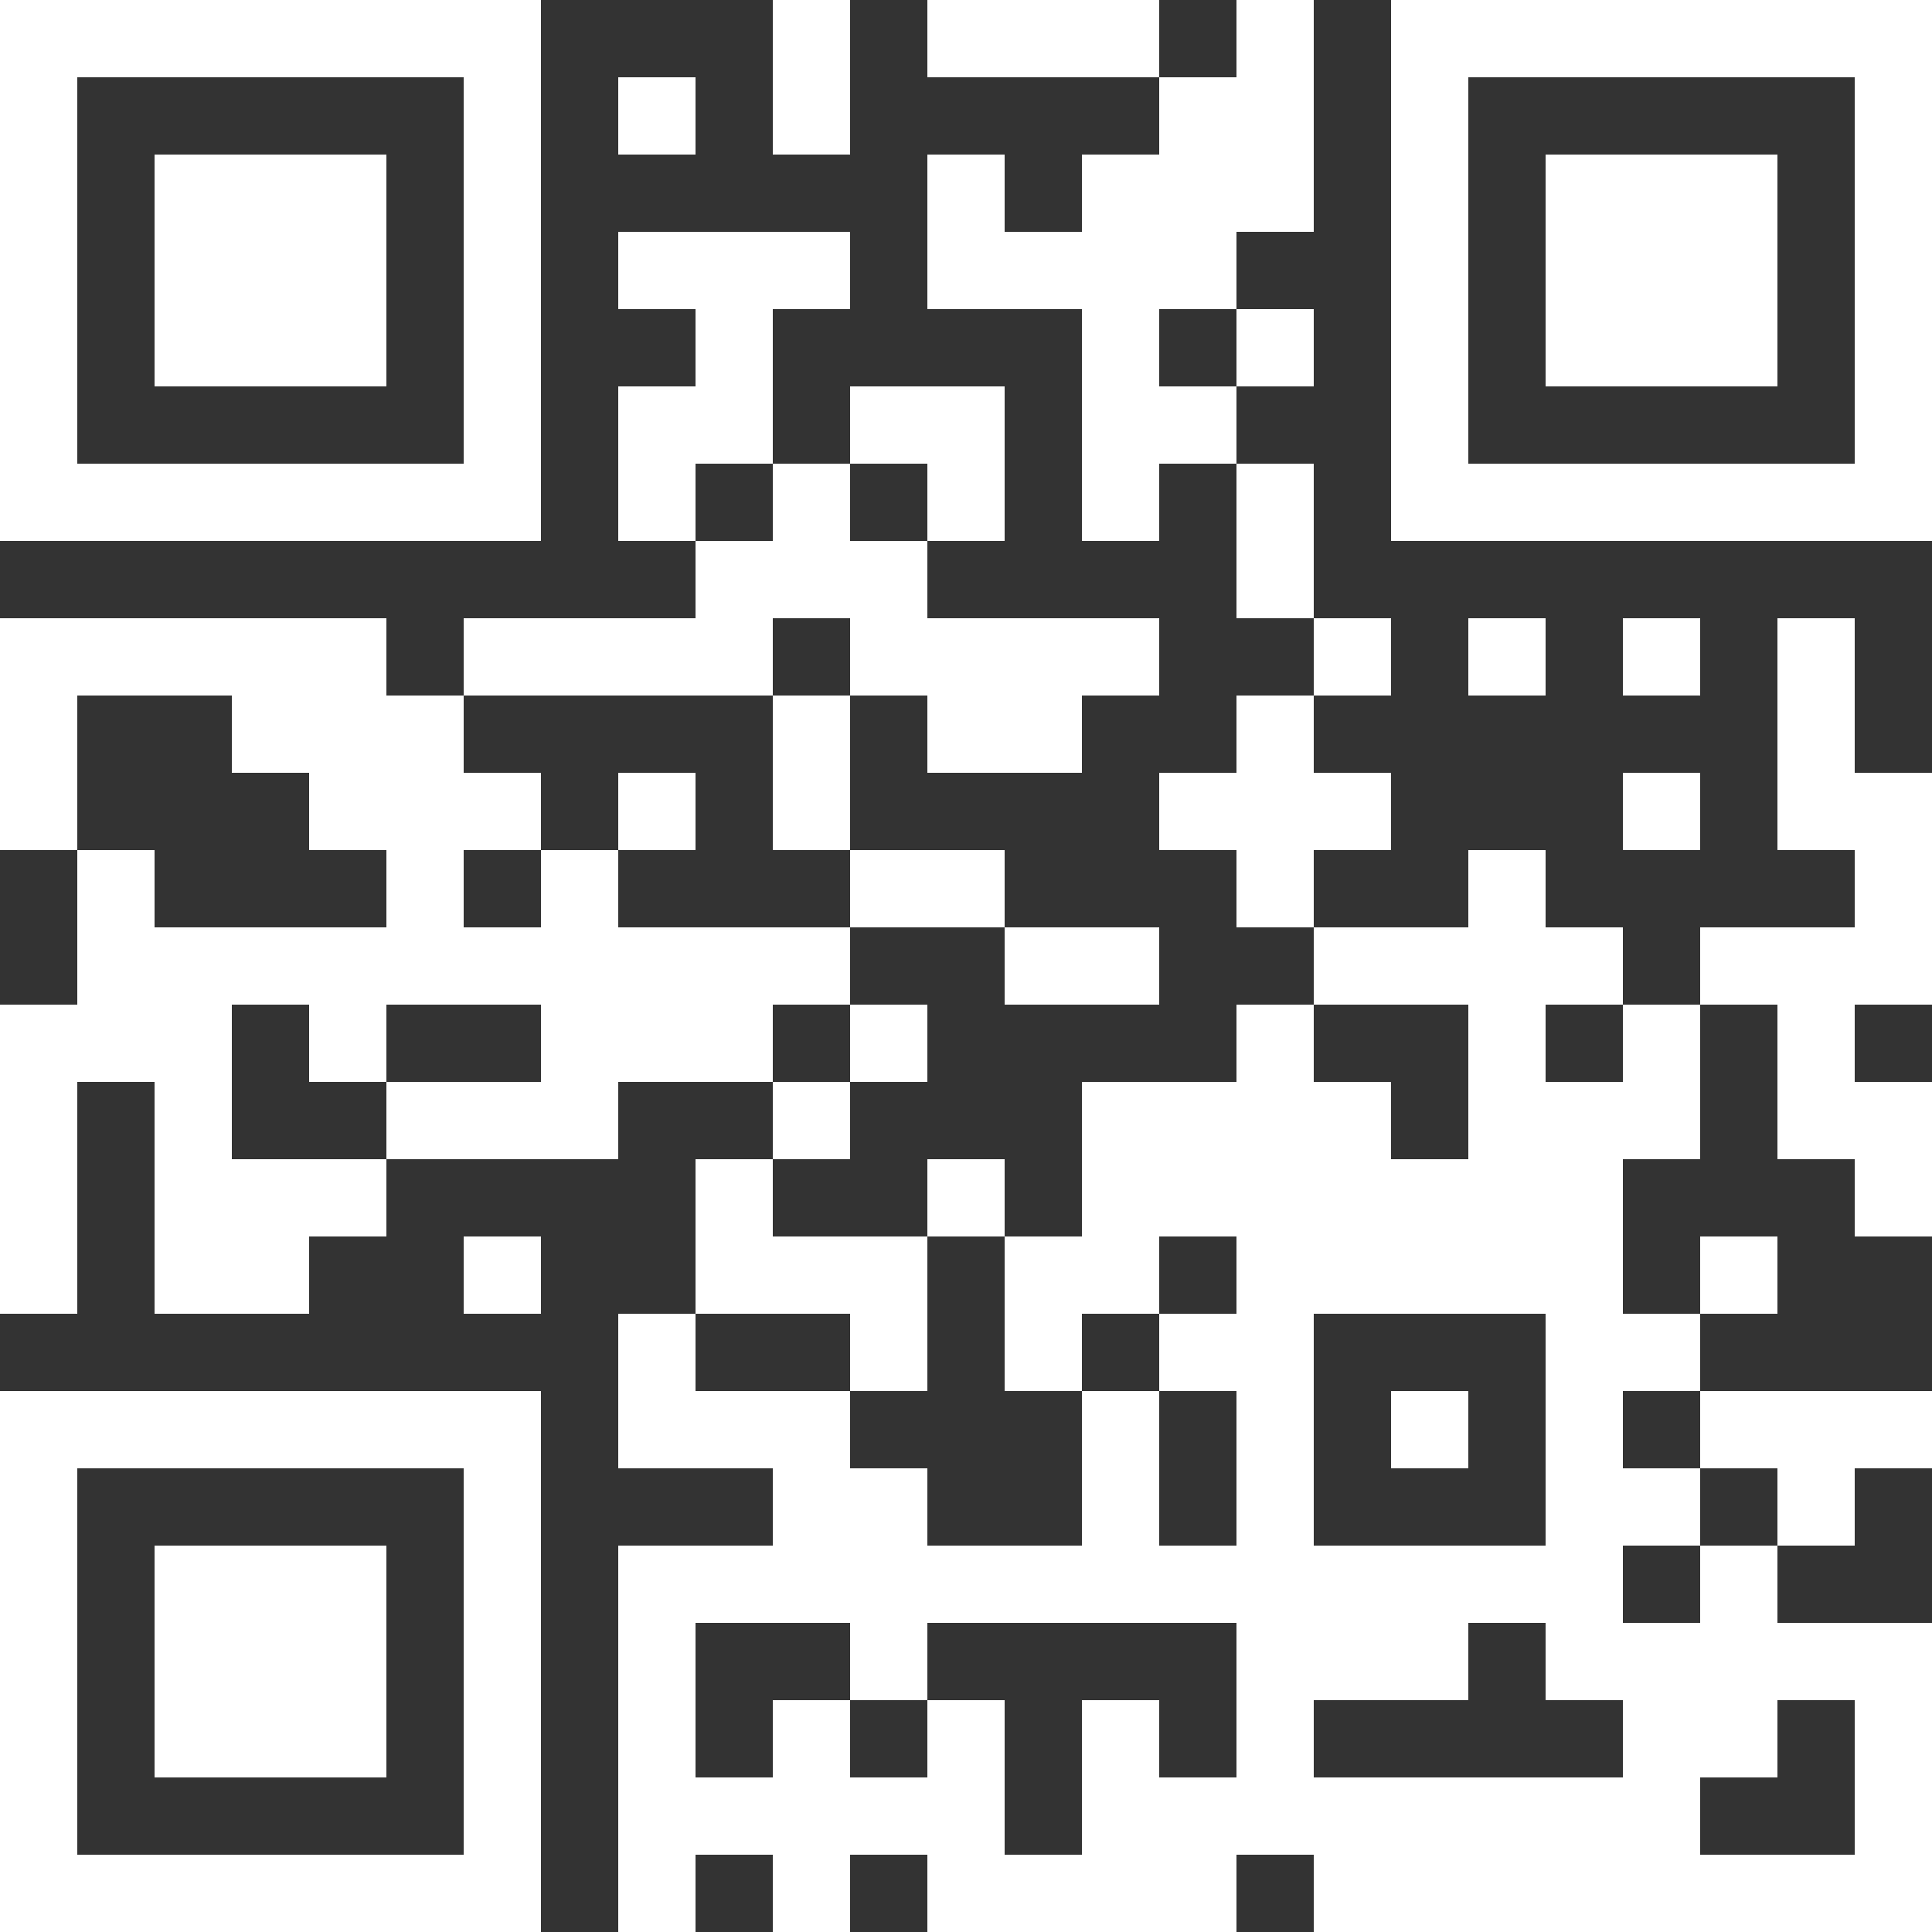 <svg width="250" height="250" viewBox="0 0 250 250" fill="none" xmlns="http://www.w3.org/2000/svg">
<rect x="0" y="0" width="250" height="250" fill="#333333" stroke="none"/>
<path d="M0 0H10V10H0V0ZM10 0H20V10H10V0ZM20 0H30V10H20V0ZM30 0H40V10H30V0ZM40 0H50V10H40V0ZM50 0H60V10H50V0ZM60 0H70V10H60V0ZM100 0H110V10H100V0ZM120 0H130V10H120V0ZM130 0H140V10H130V0ZM140 0H150V10H140V0ZM160 0H170V10H160V0ZM180 0H190V10H180V0ZM190 0H200V10H190V0ZM200 0H210V10H200V0ZM210 0H220V10H210V0ZM220 0H230V10H220V0ZM230 0H240V10H230V0ZM240 0H250V10H240V0ZM0 10H10V20H0V10ZM60 10H70V20H60V10ZM80 10H90V20H80V10ZM100 10H110V20H100V10ZM150 10H160V20H150V10ZM160 10H170V20H160V10ZM180 10H190V20H180V10ZM240 10H250V20H240V10ZM0 20H10V30H0V20ZM20 20H30V30H20V20ZM30 20H40V30H30V20ZM40 20H50V30H40V20ZM60 20H70V30H60V20ZM120 20H130V30H120V20ZM140 20H150V30H140V20ZM150 20H160V30H150V20ZM160 20H170V30H160V20ZM180 20H190V30H180V20ZM200 20H210V30H200V20ZM210 20H220V30H210V20ZM220 20H230V30H220V20ZM240 20H250V30H240V20ZM0 30H10V40H0V30ZM20 30H30V40H20V30ZM30 30H40V40H30V30ZM40 30H50V40H40V30ZM60 30H70V40H60V30ZM80 30H90V40H80V30ZM90 30H100V40H90V30ZM100 30H110V40H100V30ZM120 30H130V40H120V30ZM130 30H140V40H130V30ZM140 30H150V40H140V30ZM150 30H160V40H150V30ZM180 30H190V40H180V30ZM200 30H210V40H200V30ZM210 30H220V40H210V30ZM220 30H230V40H220V30ZM240 30H250V40H240V30ZM0 40H10V50H0V40ZM20 40H30V50H20V40ZM30 40H40V50H30V40ZM40 40H50V50H40V40ZM60 40H70V50H60V40ZM90 40H100V50H90V40ZM140 40H150V50H140V40ZM160 40H170V50H160V40ZM180 40H190V50H180V40ZM200 40H210V50H200V40ZM210 40H220V50H210V40ZM220 40H230V50H220V40ZM240 40H250V50H240V40ZM0 50H10V60H0V50ZM60 50H70V60H60V50ZM80 50H90V60H80V50ZM90 50H100V60H90V50ZM110 50H120V60H110V50ZM120 50H130V60H120V50ZM140 50H150V60H140V50ZM150 50H160V60H150V50ZM180 50H190V60H180V50ZM240 50H250V60H240V50ZM0 60H10V70H0V60ZM10 60H20V70H10V60ZM20 60H30V70H20V60ZM30 60H40V70H30V60ZM40 60H50V70H40V60ZM50 60H60V70H50V60ZM60 60H70V70H60V60ZM80 60H90V70H80V60ZM100 60H110V70H100V60ZM120 60H130V70H120V60ZM140 60H150V70H140V60ZM160 60H170V70H160V60ZM180 60H190V70H180V60ZM190 60H200V70H190V60ZM200 60H210V70H200V60ZM210 60H220V70H210V60ZM220 60H230V70H220V60ZM230 60H240V70H230V60ZM240 60H250V70H240V60ZM90 70H100V80H90V70ZM100 70H110V80H100V70ZM110 70H120V80H110V70ZM160 70H170V80H160V70ZM0 80H10V90H0V80ZM10 80H20V90H10V80ZM20 80H30V90H20V80ZM30 80H40V90H30V80ZM40 80H50V90H40V80ZM60 80H70V90H60V80ZM70 80H80V90H70V80ZM80 80H90V90H80V80ZM90 80H100V90H90V80ZM110 80H120V90H110V80ZM120 80H130V90H120V80ZM130 80H140V90H130V80ZM140 80H150V90H140V80ZM170 80H180V90H170V80ZM190 80H200V90H190V80ZM210 80H220V90H210V80ZM230 80H240V90H230V80ZM0 90H10V100H0V90ZM30 90H40V100H30V90ZM40 90H50V100H40V90ZM50 90H60V100H50V90ZM100 90H110V100H100V90ZM120 90H130V100H120V90ZM130 90H140V100H130V90ZM160 90H170V100H160V90ZM230 90H240V100H230V90ZM0 100H10V110H0V100ZM40 100H50V110H40V100ZM50 100H60V110H50V100ZM60 100H70V110H60V100ZM80 100H90V110H80V100ZM100 100H110V110H100V100ZM150 100H160V110H150V100ZM160 100H170V110H160V100ZM170 100H180V110H170V100ZM210 100H220V110H210V100ZM230 100H240V110H230V100ZM240 100H250V110H240V100ZM10 110H20V120H10V110ZM50 110H60V120H50V110ZM70 110H80V120H70V110ZM110 110H120V120H110V110ZM120 110H130V120H120V110ZM160 110H170V120H160V110ZM190 110H200V120H190V110ZM240 110H250V120H240V110ZM10 120H20V130H10V120ZM20 120H30V130H20V120ZM30 120H40V130H30V120ZM40 120H50V130H40V120ZM50 120H60V130H50V120ZM60 120H70V130H60V120ZM70 120H80V130H70V120ZM80 120H90V130H80V120ZM90 120H100V130H90V120ZM100 120H110V130H100V120ZM130 120H140V130H130V120ZM140 120H150V130H140V120ZM170 120H180V130H170V120ZM180 120H190V130H180V120ZM190 120H200V130H190V120ZM200 120H210V130H200V120ZM220 120H230V130H220V120ZM230 120H240V130H230V120ZM240 120H250V130H240V120ZM0 130H10V140H0V130ZM10 130H20V140H10V130ZM20 130H30V140H20V130ZM40 130H50V140H40V130ZM70 130H80V140H70V130ZM80 130H90V140H80V130ZM90 130H100V140H90V130ZM110 130H120V140H110V130ZM160 130H170V140H160V130ZM190 130H200V140H190V130ZM210 130H220V140H210V130ZM230 130H240V140H230V130ZM0 140H10V150H0V140ZM20 140H30V150H20V140ZM50 140H60V150H50V140ZM60 140H70V150H60V140ZM70 140H80V150H70V140ZM100 140H110V150H100V140ZM140 140H150V150H140V140ZM150 140H160V150H150V140ZM160 140H170V150H160V140ZM170 140H180V150H170V140ZM190 140H200V150H190V140ZM200 140H210V150H200V140ZM210 140H220V150H210V140ZM230 140H240V150H230V140ZM240 140H250V150H240V140ZM0 150H10V160H0V150ZM20 150H30V160H20V150ZM30 150H40V160H30V150ZM40 150H50V160H40V150ZM90 150H100V160H90V150ZM120 150H130V160H120V150ZM140 150H150V160H140V150ZM150 150H160V160H150V150ZM160 150H170V160H160V150ZM170 150H180V160H170V150ZM180 150H190V160H180V150ZM190 150H200V160H190V150ZM200 150H210V160H200V150ZM240 150H250V160H240V150ZM0 160H10V170H0V160ZM20 160H30V170H20V160ZM30 160H40V170H30V160ZM60 160H70V170H60V160ZM90 160H100V170H90V160ZM100 160H110V170H100V160ZM110 160H120V170H110V160ZM130 160H140V170H130V160ZM140 160H150V170H140V160ZM160 160H170V170H160V160ZM170 160H180V170H170V160ZM180 160H190V170H180V160ZM190 160H200V170H190V160ZM200 160H210V170H200V160ZM220 160H230V170H220V160ZM80 170H90V180H80V170ZM110 170H120V180H110V170ZM130 170H140V180H130V170ZM150 170H160V180H150V170ZM160 170H170V180H160V170ZM200 170H210V180H200V170ZM210 170H220V180H210V170ZM0 180H10V190H0V180ZM10 180H20V190H10V180ZM20 180H30V190H20V180ZM30 180H40V190H30V180ZM40 180H50V190H40V180ZM50 180H60V190H50V180ZM60 180H70V190H60V180ZM80 180H90V190H80V180ZM90 180H100V190H90V180ZM100 180H110V190H100V180ZM140 180H150V190H140V180ZM160 180H170V190H160V180ZM180 180H190V190H180V180ZM200 180H210V190H200V180ZM220 180H230V190H220V180ZM230 180H240V190H230V180ZM240 180H250V190H240V180ZM0 190H10V200H0V190ZM60 190H70V200H60V190ZM100 190H110V200H100V190ZM110 190H120V200H110V190ZM140 190H150V200H140V190ZM160 190H170V200H160V190ZM200 190H210V200H200V190ZM210 190H220V200H210V190ZM230 190H240V200H230V190ZM0 200H10V210H0V200ZM20 200H30V210H20V200ZM30 200H40V210H30V200ZM40 200H50V210H40V200ZM60 200H70V210H60V200ZM80 200H90V210H80V200ZM90 200H100V210H90V200ZM100 200H110V210H100V200ZM110 200H120V210H110V200ZM120 200H130V210H120V200ZM130 200H140V210H130V200ZM140 200H150V210H140V200ZM150 200H160V210H150V200ZM160 200H170V210H160V200ZM170 200H180V210H170V200ZM180 200H190V210H180V200ZM190 200H200V210H190V200ZM200 200H210V210H200V200ZM220 200H230V210H220V200ZM0 210H10V220H0V210ZM20 210H30V220H20V210ZM30 210H40V220H30V210ZM40 210H50V220H40V210ZM60 210H70V220H60V210ZM80 210H90V220H80V210ZM110 210H120V220H110V210ZM160 210H170V220H160V210ZM170 210H180V220H170V210ZM180 210H190V220H180V210ZM200 210H210V220H200V210ZM210 210H220V220H210V210ZM220 210H230V220H220V210ZM230 210H240V220H230V210ZM240 210H250V220H240V210ZM0 220H10V230H0V220ZM20 220H30V230H20V220ZM30 220H40V230H30V220ZM40 220H50V230H40V220ZM60 220H70V230H60V220ZM80 220H90V230H80V220ZM100 220H110V230H100V220ZM120 220H130V230H120V220ZM140 220H150V230H140V220ZM160 220H170V230H160V220ZM210 220H220V230H210V220ZM220 220H230V230H220V220ZM240 220H250V230H240V220ZM0 230H10V240H0V230ZM60 230H70V240H60V230ZM80 230H90V240H80V230ZM90 230H100V240H90V230ZM100 230H110V240H100V230ZM110 230H120V240H110V230ZM120 230H130V240H120V230ZM140 230H150V240H140V230ZM150 230H160V240H150V230ZM160 230H170V240H160V230ZM170 230H180V240H170V230ZM180 230H190V240H180V230ZM190 230H200V240H190V230ZM200 230H210V240H200V230ZM210 230H220V240H210V230ZM240 230H250V240H240V230ZM0 240H10V250H0V240ZM10 240H20V250H10V240ZM20 240H30V250H20V240ZM30 240H40V250H30V240ZM40 240H50V250H40V240ZM50 240H60V250H50V240ZM60 240H70V250H60V240ZM80 240H90V250H80V240ZM100 240H110V250H100V240ZM120 240H130V250H120V240ZM130 240H140V250H130V240ZM140 240H150V250H140V240ZM150 240H160V250H150V240ZM170 240H180V250H170V240ZM180 240H190V250H180V240ZM190 240H200V250H190V240ZM200 240H210V250H200V240ZM210 240H220V250H210V240ZM220 240H230V250H220V240ZM230 240H240V250H230V240ZM240 240H250V250H240V240Z" fill="white"/>
</svg>
